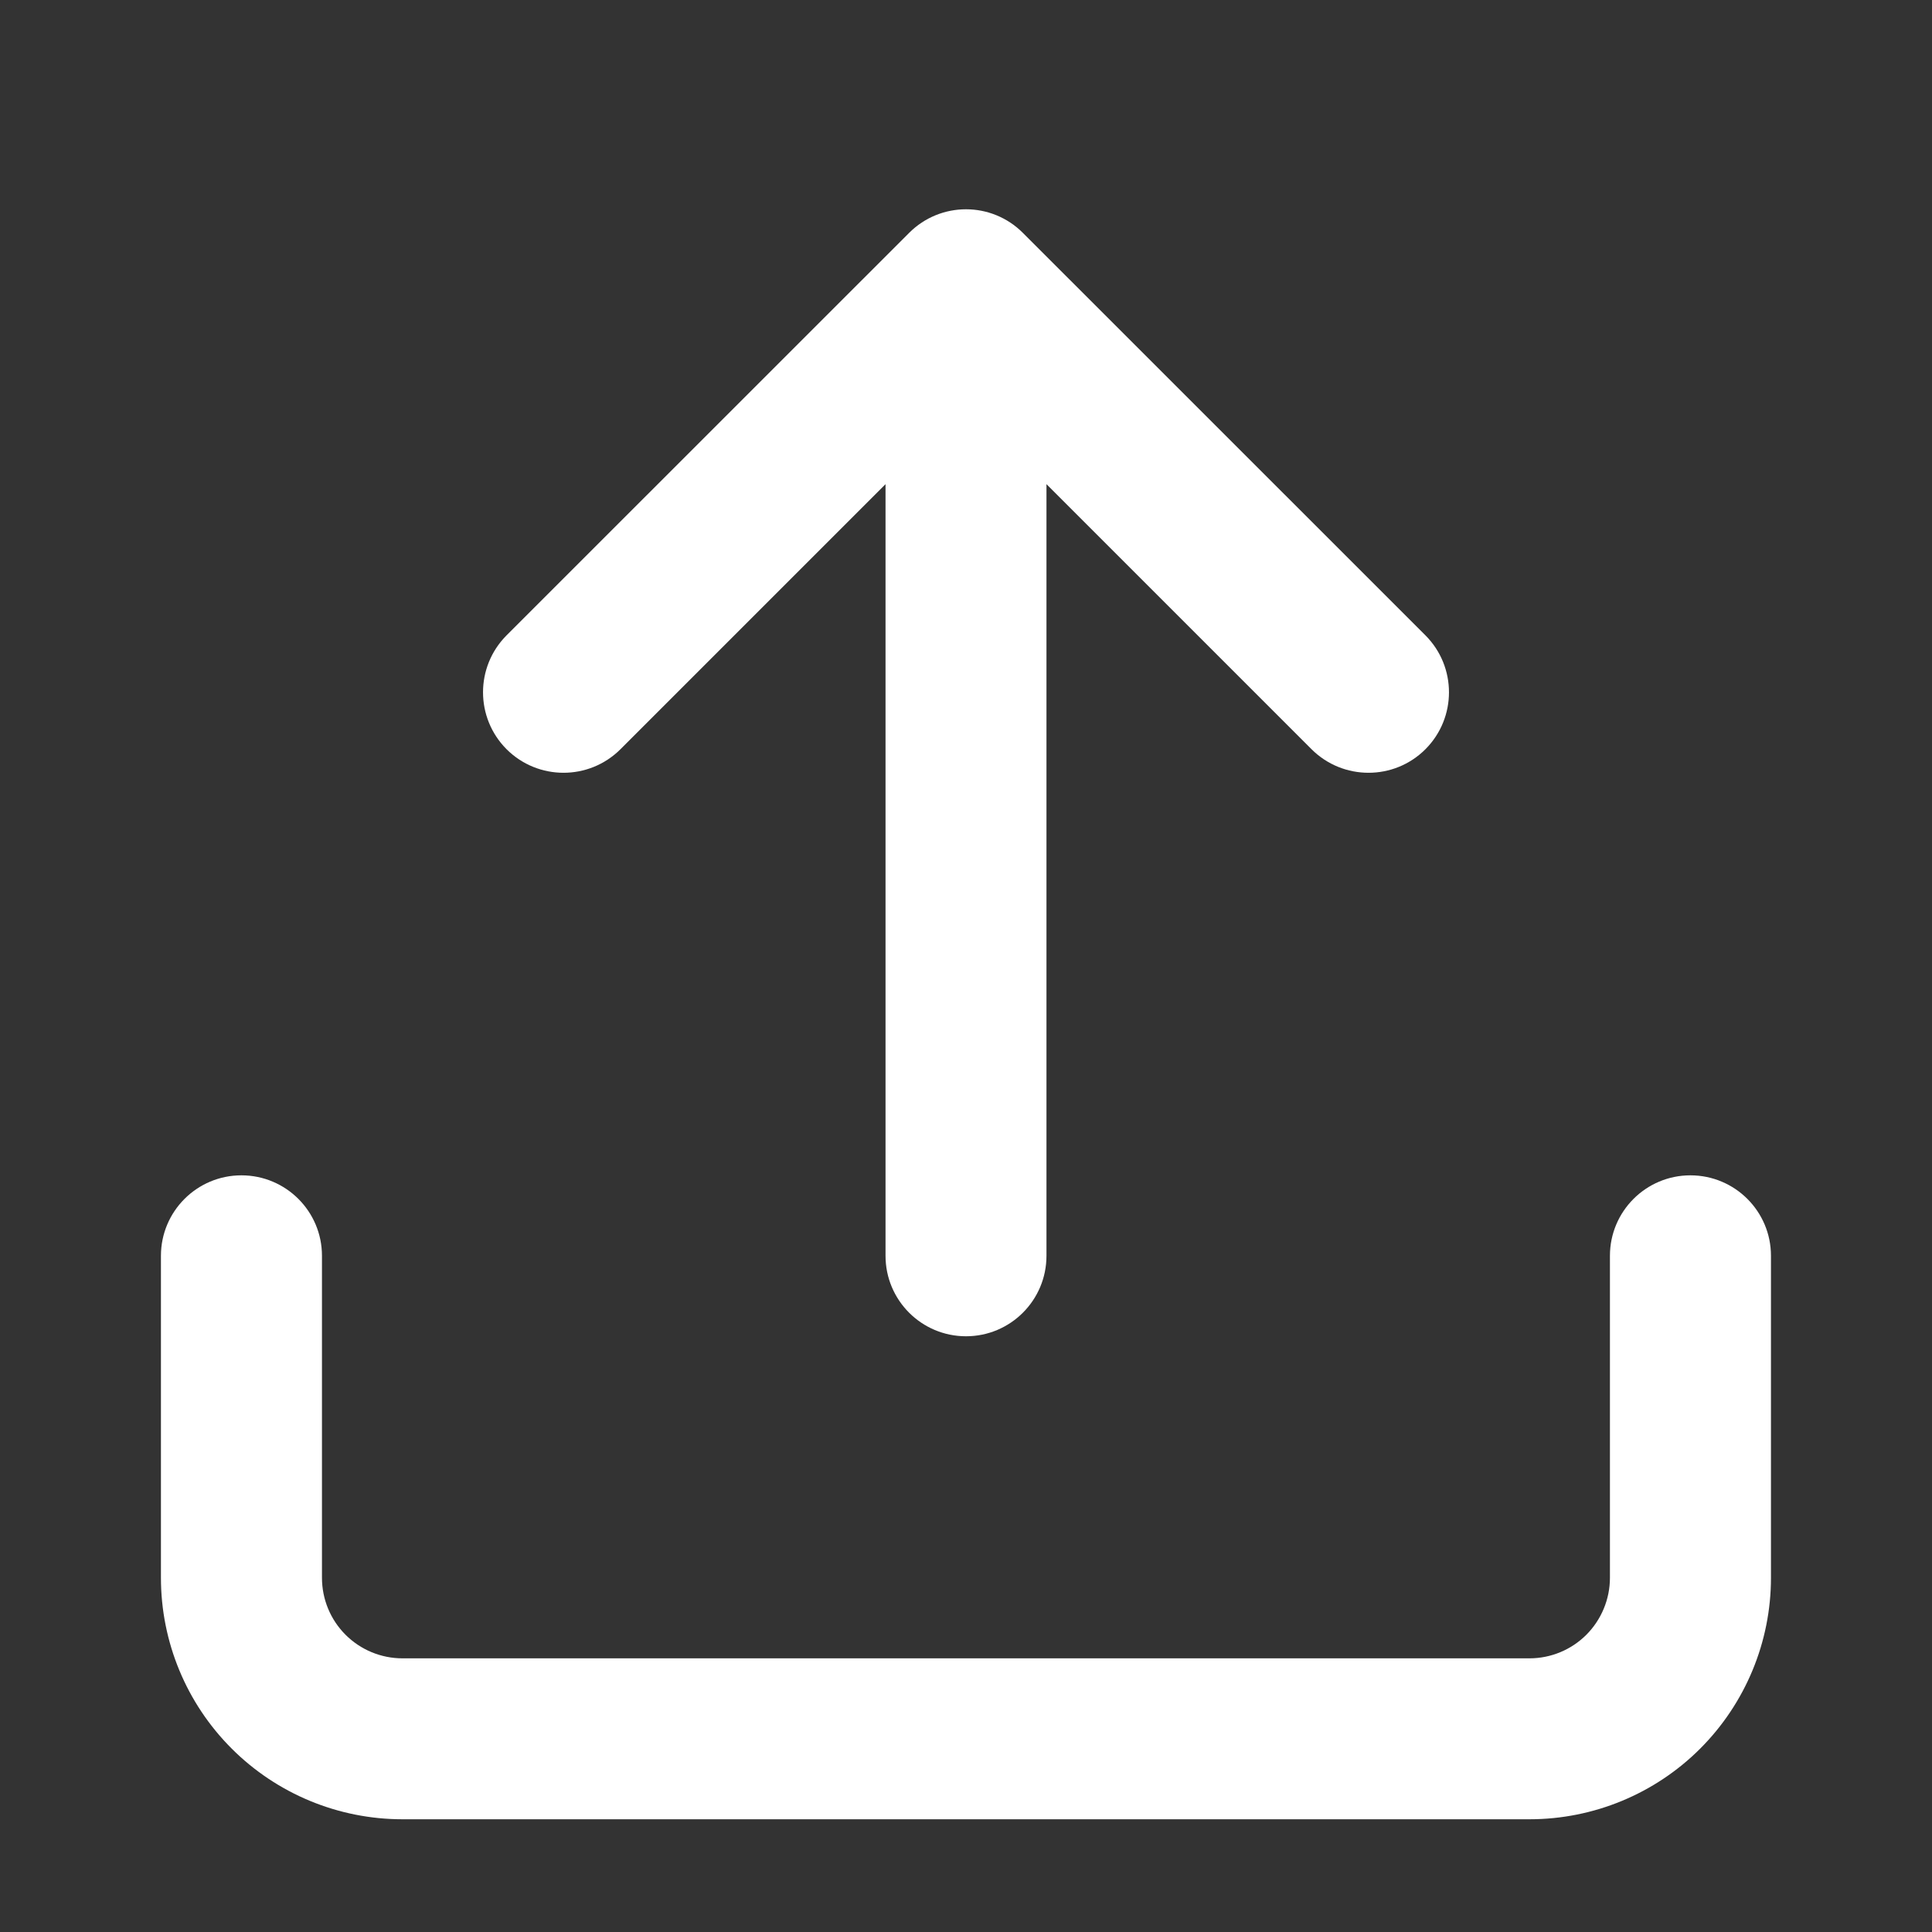 <svg viewBox="0 0 20 20" focusable="false" class="chakra-icon chakra-icon css-o72rqf"><rect x="0" y="0" width="20" height="20" fill="#333333" stroke="none"/><path fill-rule="evenodd" clip-rule="evenodd" d="M2.499 12.167C2.96 12.167 3.333 12.54 3.333 13V16.333C3.333 16.554 3.42 16.766 3.577 16.923C3.733 17.079 3.945 17.167 4.166 17.167H15.833C16.054 17.167 16.266 17.079 16.422 16.923C16.578 16.766 16.666 16.554 16.666 16.333V13C16.666 12.54 17.039 12.167 17.499 12.167C17.96 12.167 18.333 12.54 18.333 13V16.333C18.333 16.997 18.069 17.632 17.601 18.101C17.132 18.57 16.496 18.833 15.833 18.833H4.166C3.503 18.833 2.867 18.57 2.398 18.101C1.929 17.632 1.666 16.997 1.666 16.333V13C1.666 12.54 2.039 12.167 2.499 12.167Z" fill="white"></path><path d="M10.833 13C10.833 13.46 10.46 13.833 10 13.833C9.54 13.833 9.167 13.46 9.167 13V5.012L6.423 7.756C6.097 8.081 5.57 8.081 5.244 7.756C4.919 7.43 4.919 6.903 5.244 6.577L9.411 2.411C9.736 2.085 10.264 2.085 10.589 2.411L14.756 6.577C15.081 6.903 15.081 7.43 14.756 7.756C14.431 8.081 13.903 8.081 13.577 7.756L10.833 5.012V13Z" fill="white"></path></svg>
